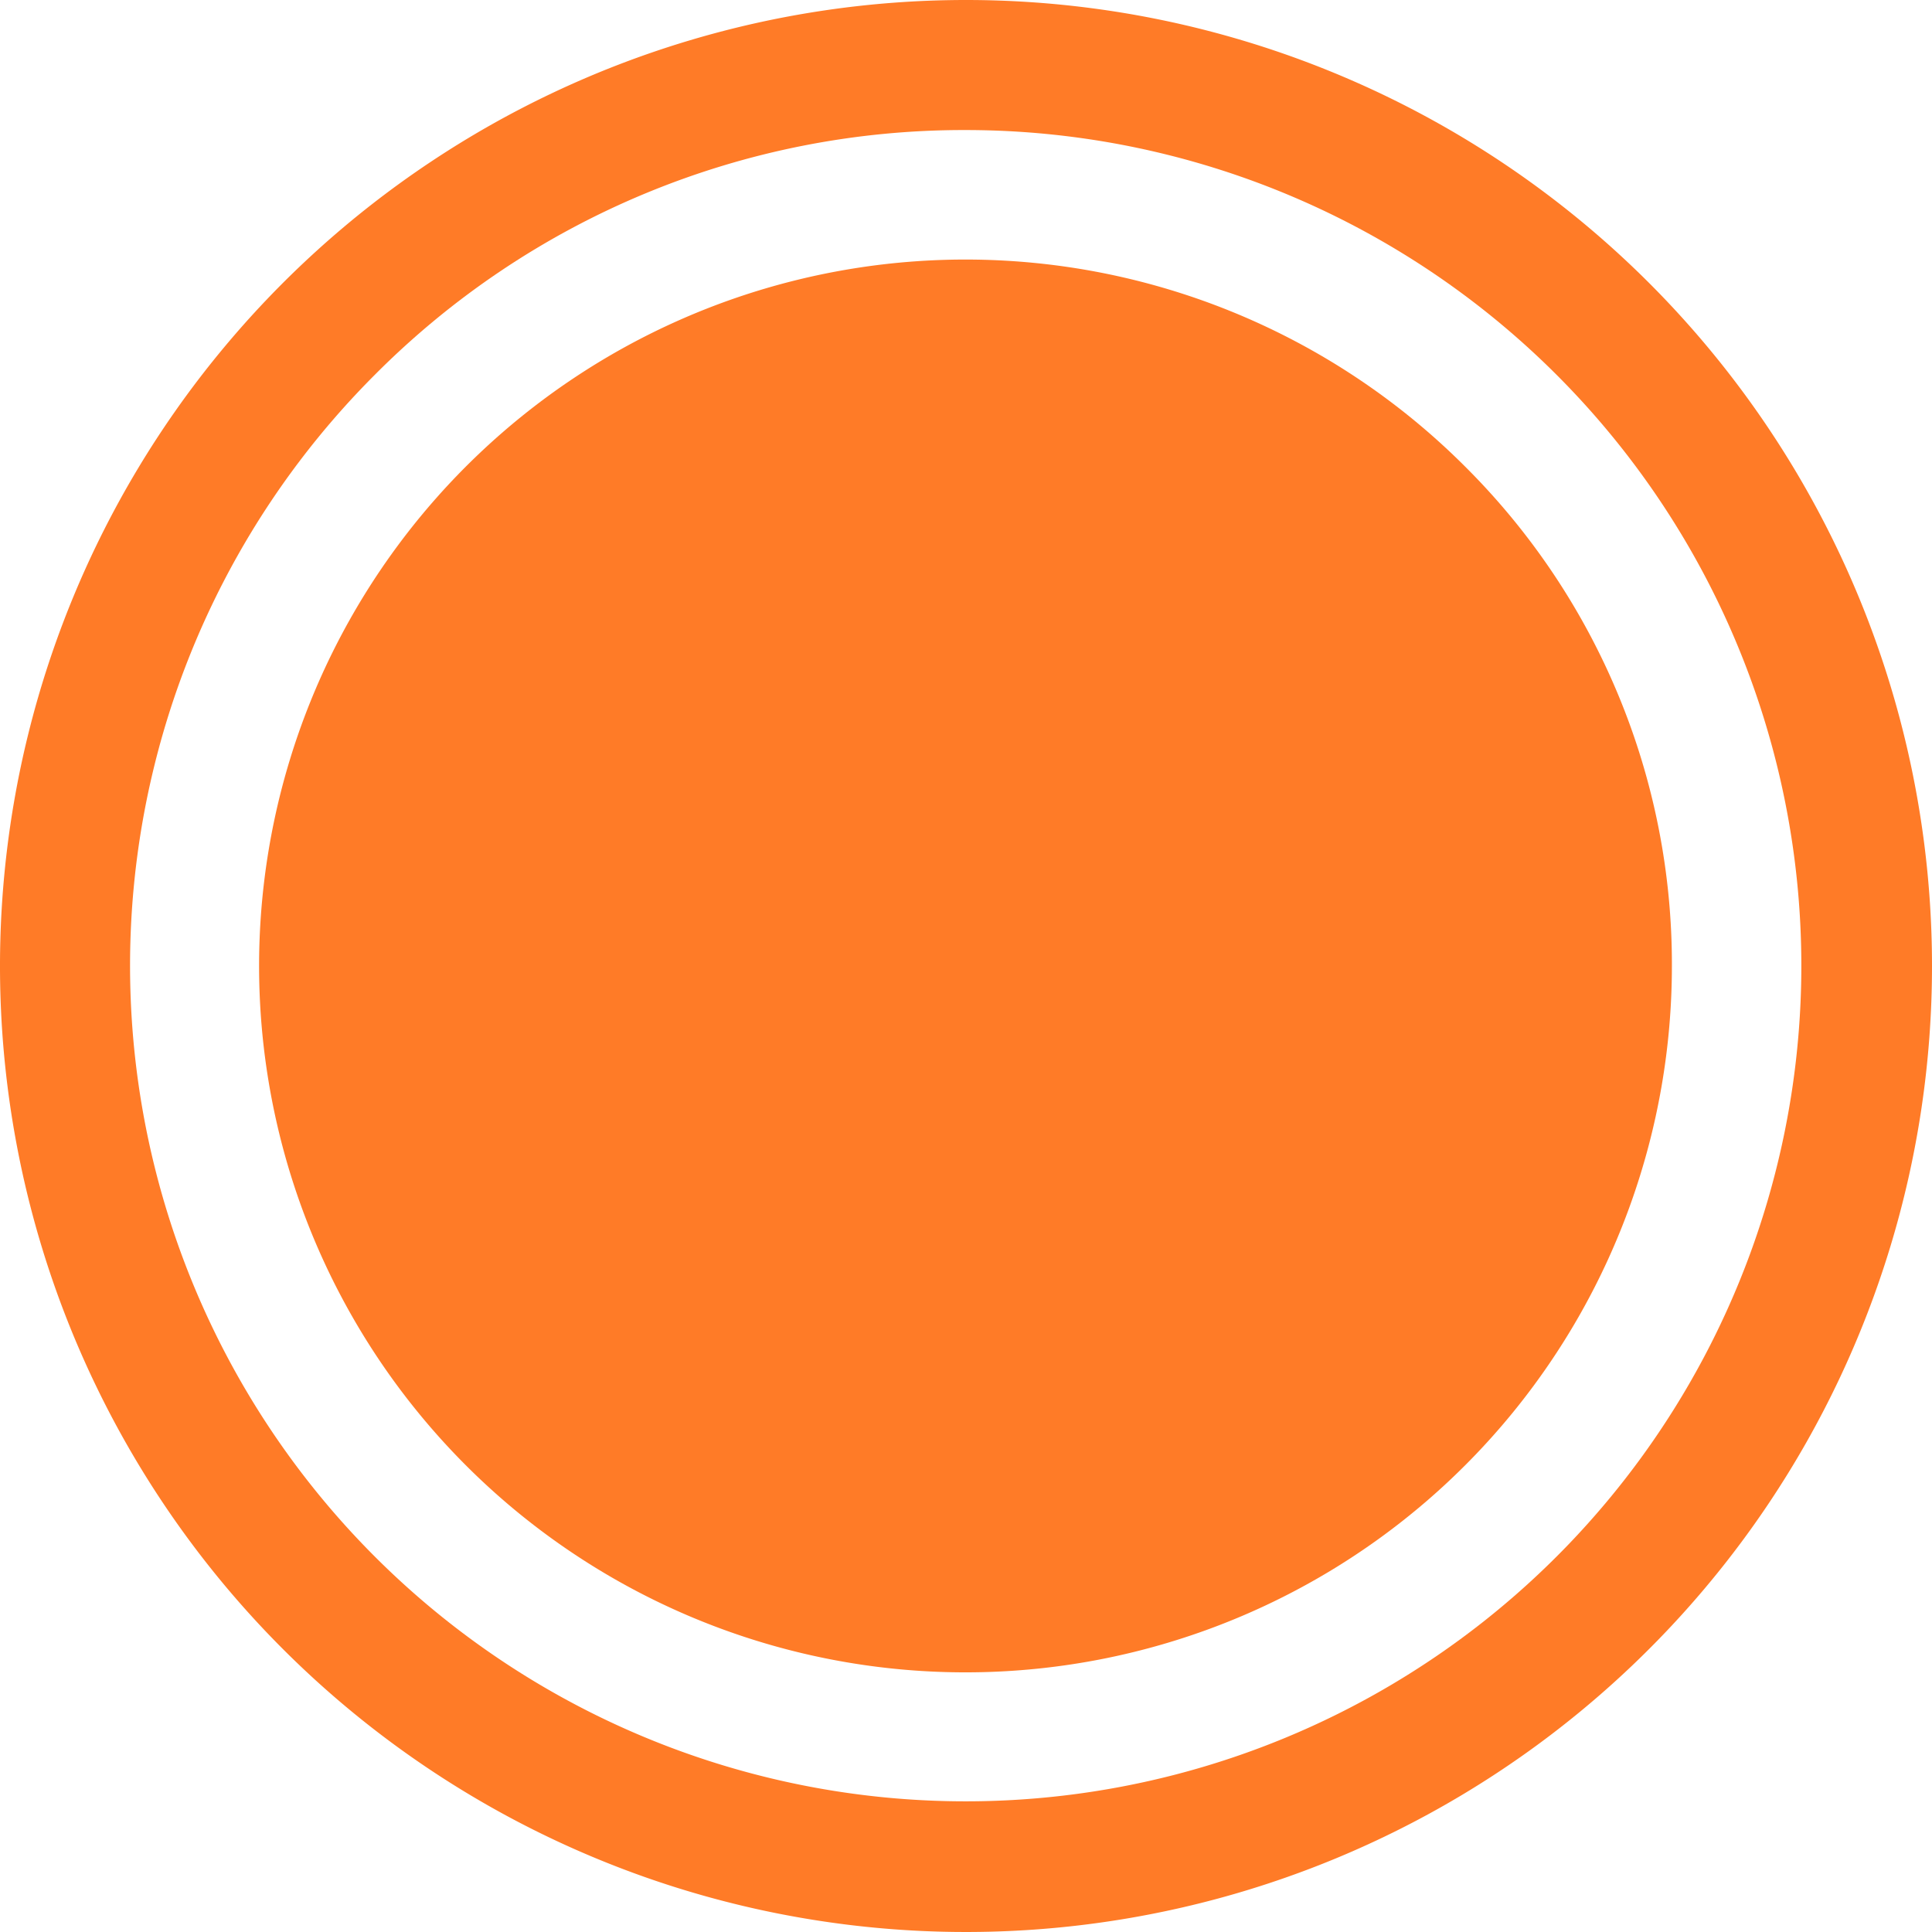 <svg xmlns="http://www.w3.org/2000/svg" width="19" height="19" viewBox="0 0 19 19">
  <g id="Icon_ionic-ios-radio-button-on" data-name="Icon ionic-ios-radio-button-on" transform="translate(0)">
    <path id="Path_25" data-name="Path 25" d="M12.875,4.654A8.218,8.218,0,1,1,7.061,7.061a8.167,8.167,0,0,1,5.814-2.407m0-1.279a9.5,9.5,0,1,0,9.5,9.5,9.5,9.5,0,0,0-9.5-9.5Z" transform="translate(-3.375 -3.375)" fill="#ff7b27"/>
    <path id="Path_26" data-name="Path 26" d="M19.165,9.345a6.947,6.947,0,1,0,2.032,4.91A6.9,6.9,0,0,0,19.165,9.345Z" transform="translate(-4.755 -4.755)" fill="#ff7b27"/>
  </g>
</svg>
